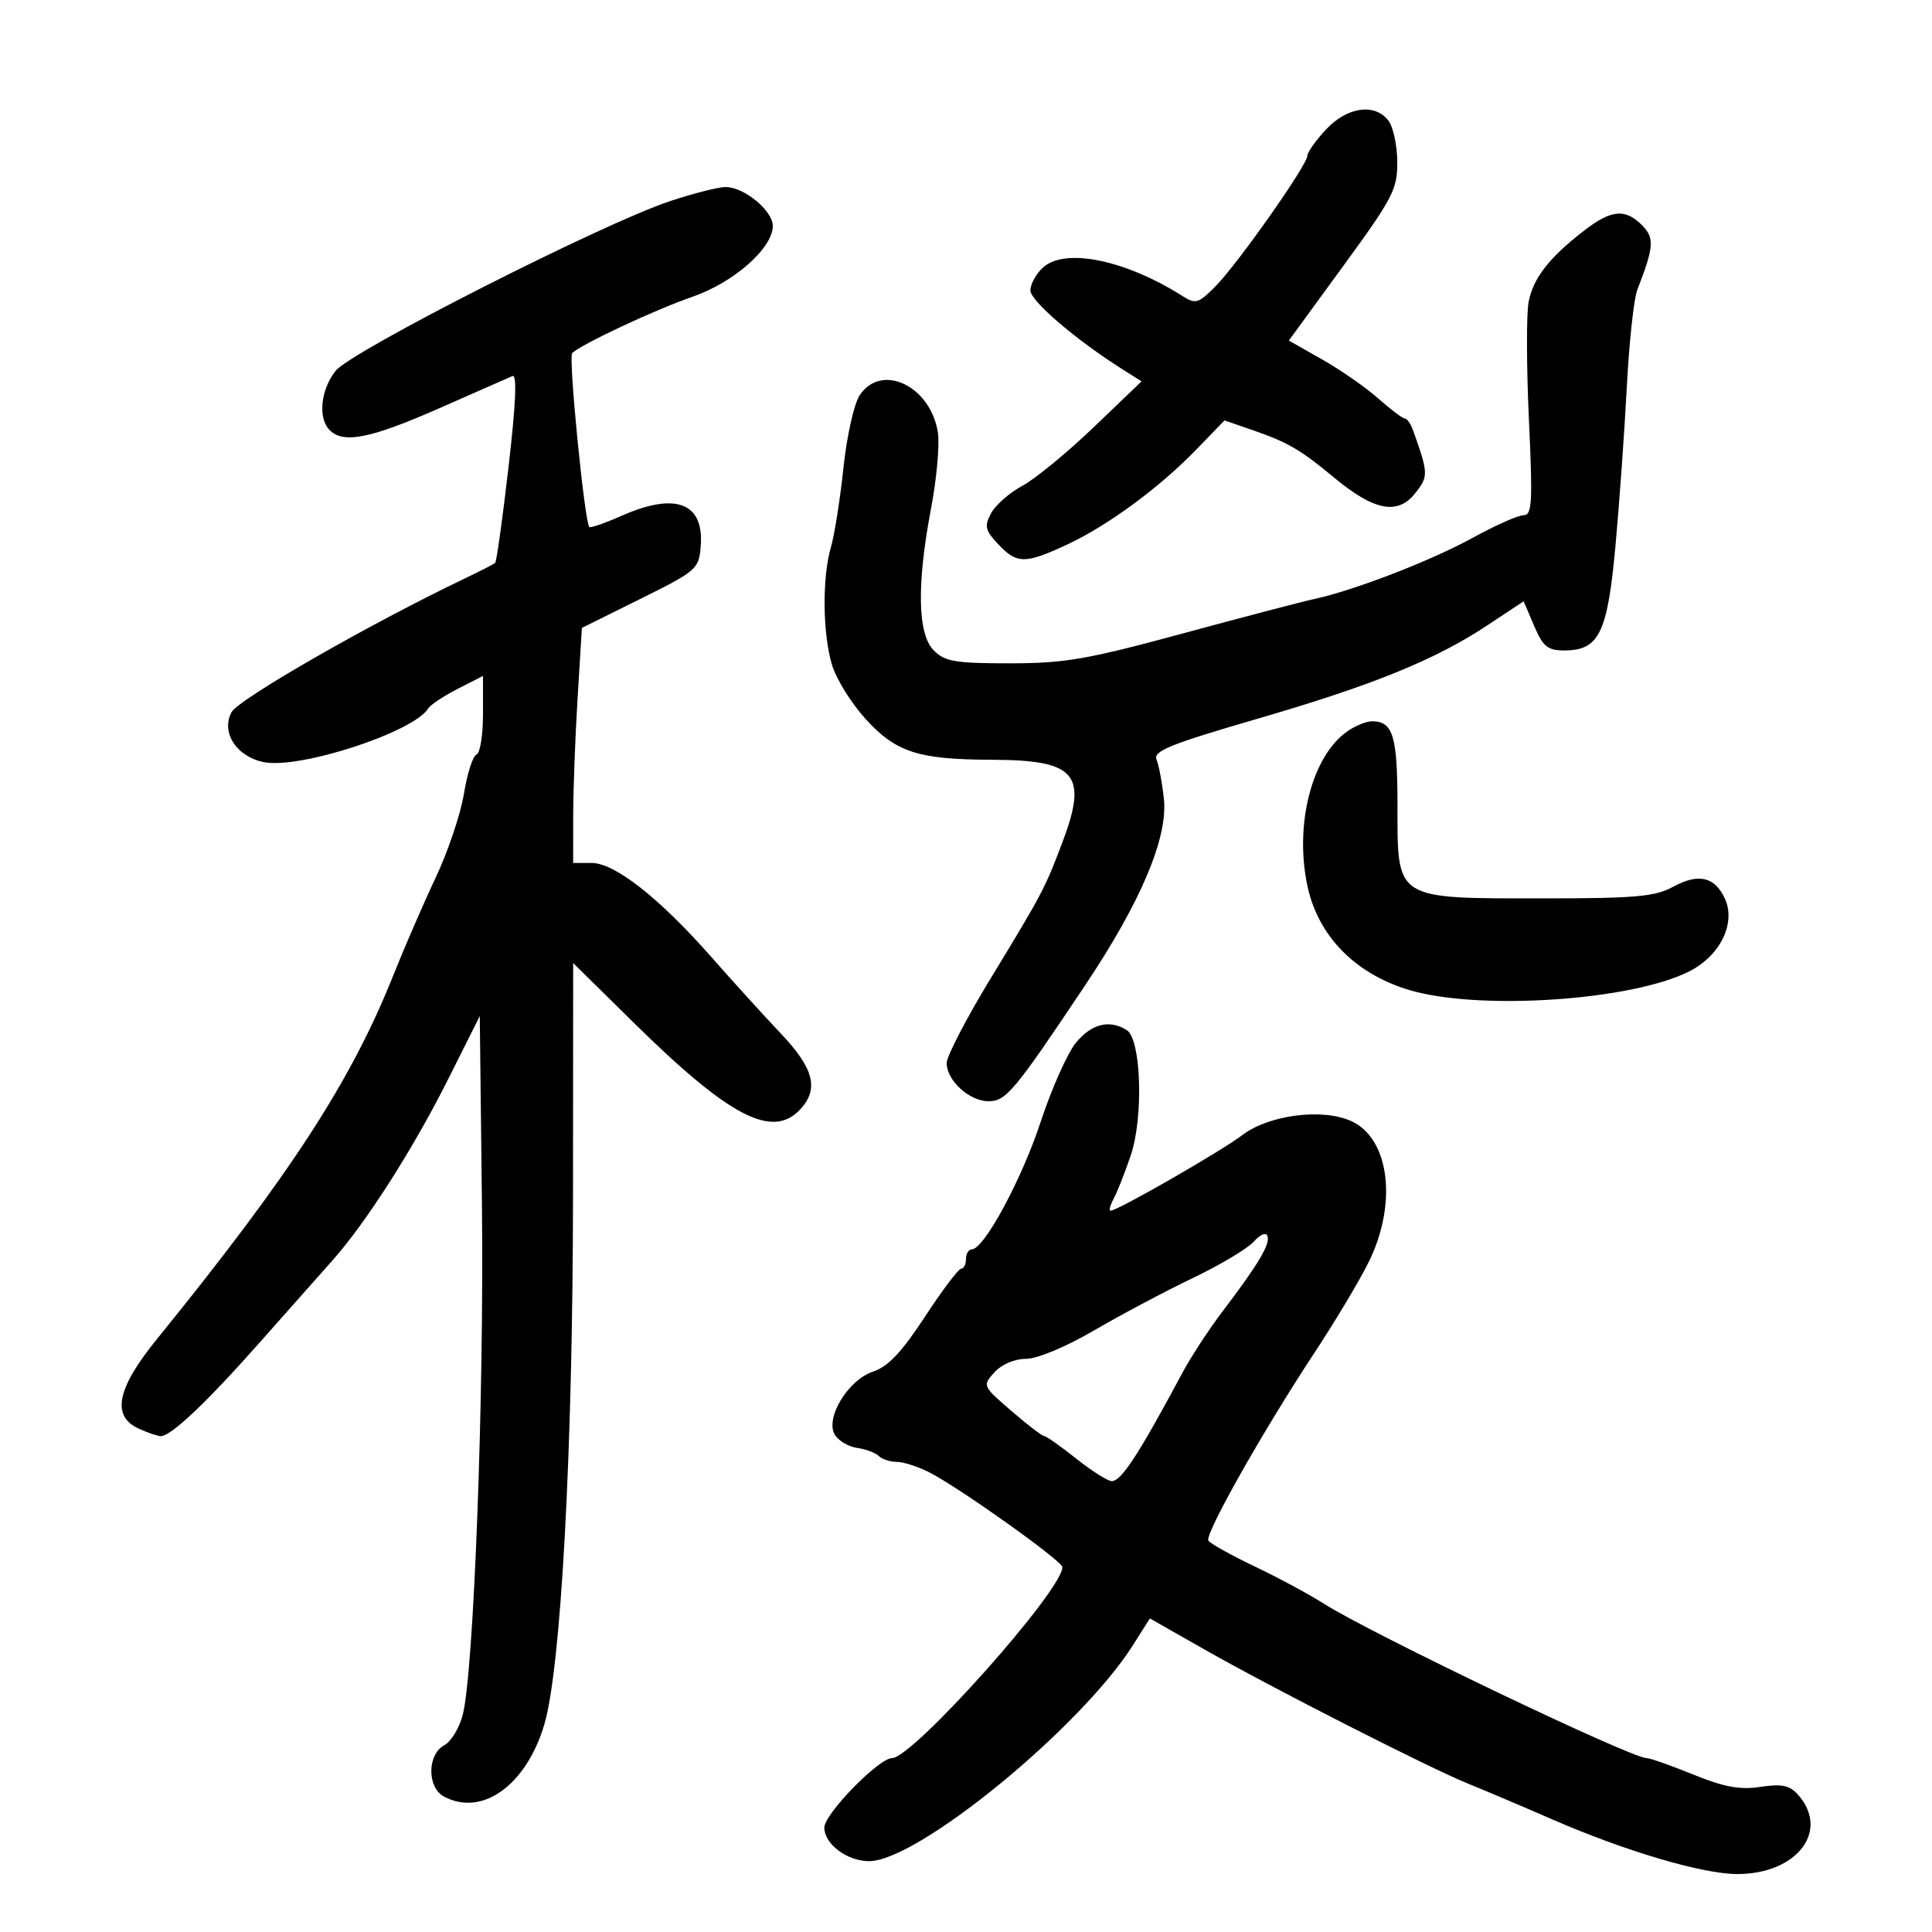 <svg xmlns="http://www.w3.org/2000/svg" width="300" height="300" viewBox="0 0 300 300" version="1.1">
	<path d="M 205.901 20.106 C 204.306 21.814, 203 23.658, 203 24.203 C 203 25.618, 192.219 40.935, 188.755 44.443 C 186.114 47.116, 185.648 47.259, 183.674 46.004 C 174.812 40.368, 165.398 38.425, 161.972 41.525 C 160.888 42.507, 160 44.114, 160 45.097 C 160 46.730, 167.088 52.794, 174.381 57.398 L 177.261 59.217 169.809 66.359 C 165.710 70.286, 160.732 74.374, 158.745 75.442 C 156.758 76.510, 154.576 78.424, 153.896 79.695 C 152.819 81.706, 152.963 82.332, 155.003 84.504 C 157.907 87.595, 159.167 87.601, 165.697 84.561 C 172.044 81.606, 180.043 75.717, 185.820 69.746 L 190.140 65.282 194.229 66.691 C 199.972 68.669, 201.857 69.758, 207.143 74.150 C 213.375 79.327, 217.043 80.032, 219.761 76.577 C 221.834 73.942, 221.818 73.532, 219.393 66.750 C 219.048 65.787, 218.482 64.993, 218.133 64.984 C 217.785 64.975, 215.925 63.572, 214 61.865 C 212.075 60.159, 208.166 57.440, 205.314 55.822 L 200.129 52.882 208.564 41.325 C 216.307 30.718, 216.997 29.388, 216.968 25.134 C 216.951 22.585, 216.339 19.712, 215.608 18.750 C 213.502 15.976, 209.198 16.577, 205.901 20.106 M 104 31.247 C 93.536 34.726, 54.510 54.537, 52.109 57.588 C 49.778 60.552, 49.344 64.944, 51.200 66.800 C 53.330 68.930, 57.527 68.095, 68.122 63.433 C 73.830 60.921, 78.985 58.652, 79.577 58.392 C 80.305 58.072, 80.107 62.647, 78.969 72.484 C 78.042 80.495, 77.107 87.209, 76.892 87.404 C 76.676 87.599, 74.562 88.684, 72.194 89.815 C 57.423 96.873, 37.039 108.558, 35.950 110.594 C 34.277 113.720, 36.718 117.494, 40.963 118.343 C 46.547 119.459, 64.221 113.688, 66.497 110.005 C 66.848 109.436, 68.905 108.069, 71.068 106.965 L 75 104.959 75 110.896 C 75 114.162, 74.544 116.985, 73.988 117.171 C 73.431 117.356, 72.556 120.084, 72.044 123.232 C 71.531 126.380, 69.566 132.228, 67.676 136.228 C 65.786 140.228, 62.820 147.060, 61.085 151.412 C 54.517 167.887, 45.086 182.401, 24.314 208 C 18.130 215.621, 17.276 219.893, 21.547 221.839 C 22.948 222.478, 24.488 223, 24.970 223 C 26.562 223, 32.033 217.827, 40.200 208.600 C 44.631 203.595, 49.760 197.811, 51.599 195.748 C 56.831 189.876, 64.153 178.414, 69.556 167.638 L 74.500 157.776 74.836 187.138 C 75.177 216.871, 73.580 259.395, 71.867 266.233 C 71.353 268.286, 70.047 270.439, 68.966 271.018 C 66.327 272.431, 66.306 277.558, 68.934 278.965 C 74.825 282.118, 81.608 277.308, 84.472 267.947 C 87.099 259.359, 88.952 225.450, 88.977 185.520 L 89 149.540 98.250 158.656 C 113.334 173.521, 119.999 176.973, 124.345 172.171 C 127.181 169.037, 126.340 165.861, 121.249 160.486 C 118.637 157.728, 113.800 152.404, 110.500 148.653 C 102.403 139.450, 95.473 134, 91.869 134 L 89 134 89.005 126.750 C 89.007 122.763, 89.312 114.550, 89.682 108.500 L 90.356 97.500 99.428 93 C 108.167 88.665, 108.511 88.367, 108.803 84.874 C 109.370 78.087, 104.956 76.362, 96.544 80.084 C 93.953 81.230, 91.687 82.017, 91.509 81.834 C 90.770 81.076, 88.239 55.447, 88.843 54.838 C 90.179 53.491, 101.689 48.096, 107.500 46.093 C 113.931 43.877, 120 38.533, 120 35.087 C 120 32.689, 115.474 28.985, 112.615 29.043 C 111.452 29.067, 107.575 30.058, 104 31.247 M 246 35.793 C 240.551 39.995, 238.056 43.204, 237.359 46.908 C 237.007 48.782, 237.029 56.995, 237.409 65.158 C 238.010 78.057, 237.902 80, 236.585 80 C 235.751 80, 232.198 81.578, 228.689 83.507 C 222.176 87.087, 210.289 91.674, 204 93.035 C 202.075 93.451, 192.868 95.864, 183.541 98.396 C 168.792 102.400, 165.305 103, 156.791 103 C 148.333 103, 146.728 102.728, 145 101 C 142.472 98.472, 142.329 90.755, 144.588 78.860 C 145.462 74.262, 145.929 68.973, 145.628 67.107 C 144.458 59.870, 136.824 56.287, 133.473 61.402 C 132.607 62.722, 131.480 67.785, 130.968 72.652 C 130.456 77.518, 129.579 83.072, 129.019 84.993 C 127.649 89.692, 127.732 98.372, 129.193 103.251 C 129.850 105.441, 132.212 109.235, 134.443 111.681 C 139.135 116.825, 142.607 117.940, 154.051 117.976 C 167.161 118.018, 168.994 120.215, 164.902 130.981 C 162.218 138.042, 161.820 138.794, 153.750 152.060 C 150.037 158.163, 147 164.021, 147 165.078 C 147 167.780, 150.531 171, 153.494 171 C 156.218 171, 157.497 169.465, 168.541 152.934 C 177.170 140.020, 181.372 130.060, 180.729 124.051 C 180.461 121.548, 179.945 118.793, 179.583 117.929 C 179.039 116.634, 181.770 115.530, 195.092 111.658 C 213.200 106.394, 222.868 102.464, 231.046 97.042 L 236.591 93.366 238.221 97.183 C 239.599 100.409, 240.321 101, 242.887 101 C 248.312 101, 249.610 98.346, 250.854 84.700 C 251.466 77.990, 252.259 66.875, 252.616 60 C 252.973 53.125, 253.703 46.375, 254.239 45 C 256.844 38.319, 256.940 36.940, 254.946 34.946 C 252.351 32.351, 250.199 32.555, 246 35.793 M 209.209 113.566 C 203.739 117.398, 201.004 127.886, 202.986 137.434 C 204.605 145.234, 210.283 151.115, 218.674 153.683 C 229.412 156.971, 253.307 155.406, 262.326 150.825 C 267.116 148.392, 269.579 143.365, 267.845 139.559 C 266.285 136.136, 263.740 135.547, 259.800 137.698 C 256.987 139.234, 253.986 139.500, 239.456 139.500 C 216.528 139.500, 217 139.801, 217 125.177 C 217 114.231, 216.326 112, 213.023 112 C 212.155 112, 210.439 112.705, 209.209 113.566 M 167.084 161.898 C 165.767 163.493, 163.297 169.028, 161.595 174.199 C 158.637 183.184, 152.793 194, 150.896 194 C 150.403 194, 150 194.675, 150 195.500 C 150 196.325, 149.662 197, 149.250 197.001 C 148.838 197.002, 146.303 200.361, 143.619 204.467 C 140.033 209.949, 137.903 212.207, 135.594 212.969 C 131.669 214.264, 128.051 220.267, 129.654 222.825 C 130.232 223.746, 131.783 224.651, 133.102 224.835 C 134.421 225.019, 135.928 225.581, 136.450 226.085 C 136.973 226.588, 138.232 227, 139.250 227 C 140.267 227, 142.539 227.731, 144.300 228.625 C 148.927 230.974, 164.909 242.351, 164.958 243.331 C 165.131 246.771, 141.750 273, 138.510 273 C 136.456 273, 128 281.676, 128 283.784 C 128 286.343, 131.542 289, 134.953 289 C 142.498 289, 167.773 268.312, 175.918 255.469 L 178.554 251.311 187.027 256.128 C 197.624 262.154, 222.012 274.564, 228 276.979 C 230.475 277.977, 236.325 280.460, 241 282.498 C 252.381 287.457, 264.370 291, 269.772 291 C 279.053 291, 284.191 284.269, 279.183 278.670 C 277.884 277.219, 276.684 276.970, 273.369 277.467 C 270.163 277.948, 267.733 277.501, 262.923 275.547 C 259.476 274.146, 256.218 273, 255.683 273 C 253.265 273, 212.690 253.577, 205.500 248.977 C 203.300 247.570, 198.496 244.986, 194.825 243.236 C 191.154 241.485, 187.920 239.679, 187.638 239.223 C 187.036 238.249, 196.130 222.150, 204.146 210 C 207.230 205.325, 210.961 199.100, 212.435 196.168 C 217.055 186.983, 215.812 176.733, 209.755 174.052 C 205.252 172.059, 196.999 173.136, 192.917 176.250 C 189.631 178.756, 173.531 188, 172.451 188 C 172.164 188, 172.383 187.154, 172.936 186.119 C 173.490 185.085, 174.677 182.077, 175.574 179.434 C 177.591 173.494, 177.211 161.378, 174.964 159.957 C 172.302 158.273, 169.510 158.961, 167.084 161.898 M 194.667 192.815 C 193.687 193.898, 189.424 196.441, 185.193 198.466 C 180.962 200.491, 174.085 204.140, 169.912 206.574 C 165.504 209.145, 161.064 211, 159.317 211 C 157.536 211, 155.538 211.853, 154.417 213.092 C 152.539 215.167, 152.560 215.214, 157.012 219.062 C 159.480 221.195, 161.774 222.954, 162.109 222.970 C 162.444 222.987, 164.694 224.571, 167.109 226.490 C 169.524 228.410, 172.011 229.985, 172.635 229.990 C 174.112 230.003, 176.773 225.919, 183.657 213.073 C 184.962 210.638, 187.764 206.363, 189.883 203.573 C 195.391 196.320, 197.241 193.222, 196.818 191.955 C 196.600 191.300, 195.720 191.652, 194.667 192.815" stroke="none" fill="black" fill-rule="evenodd"/>
</svg>